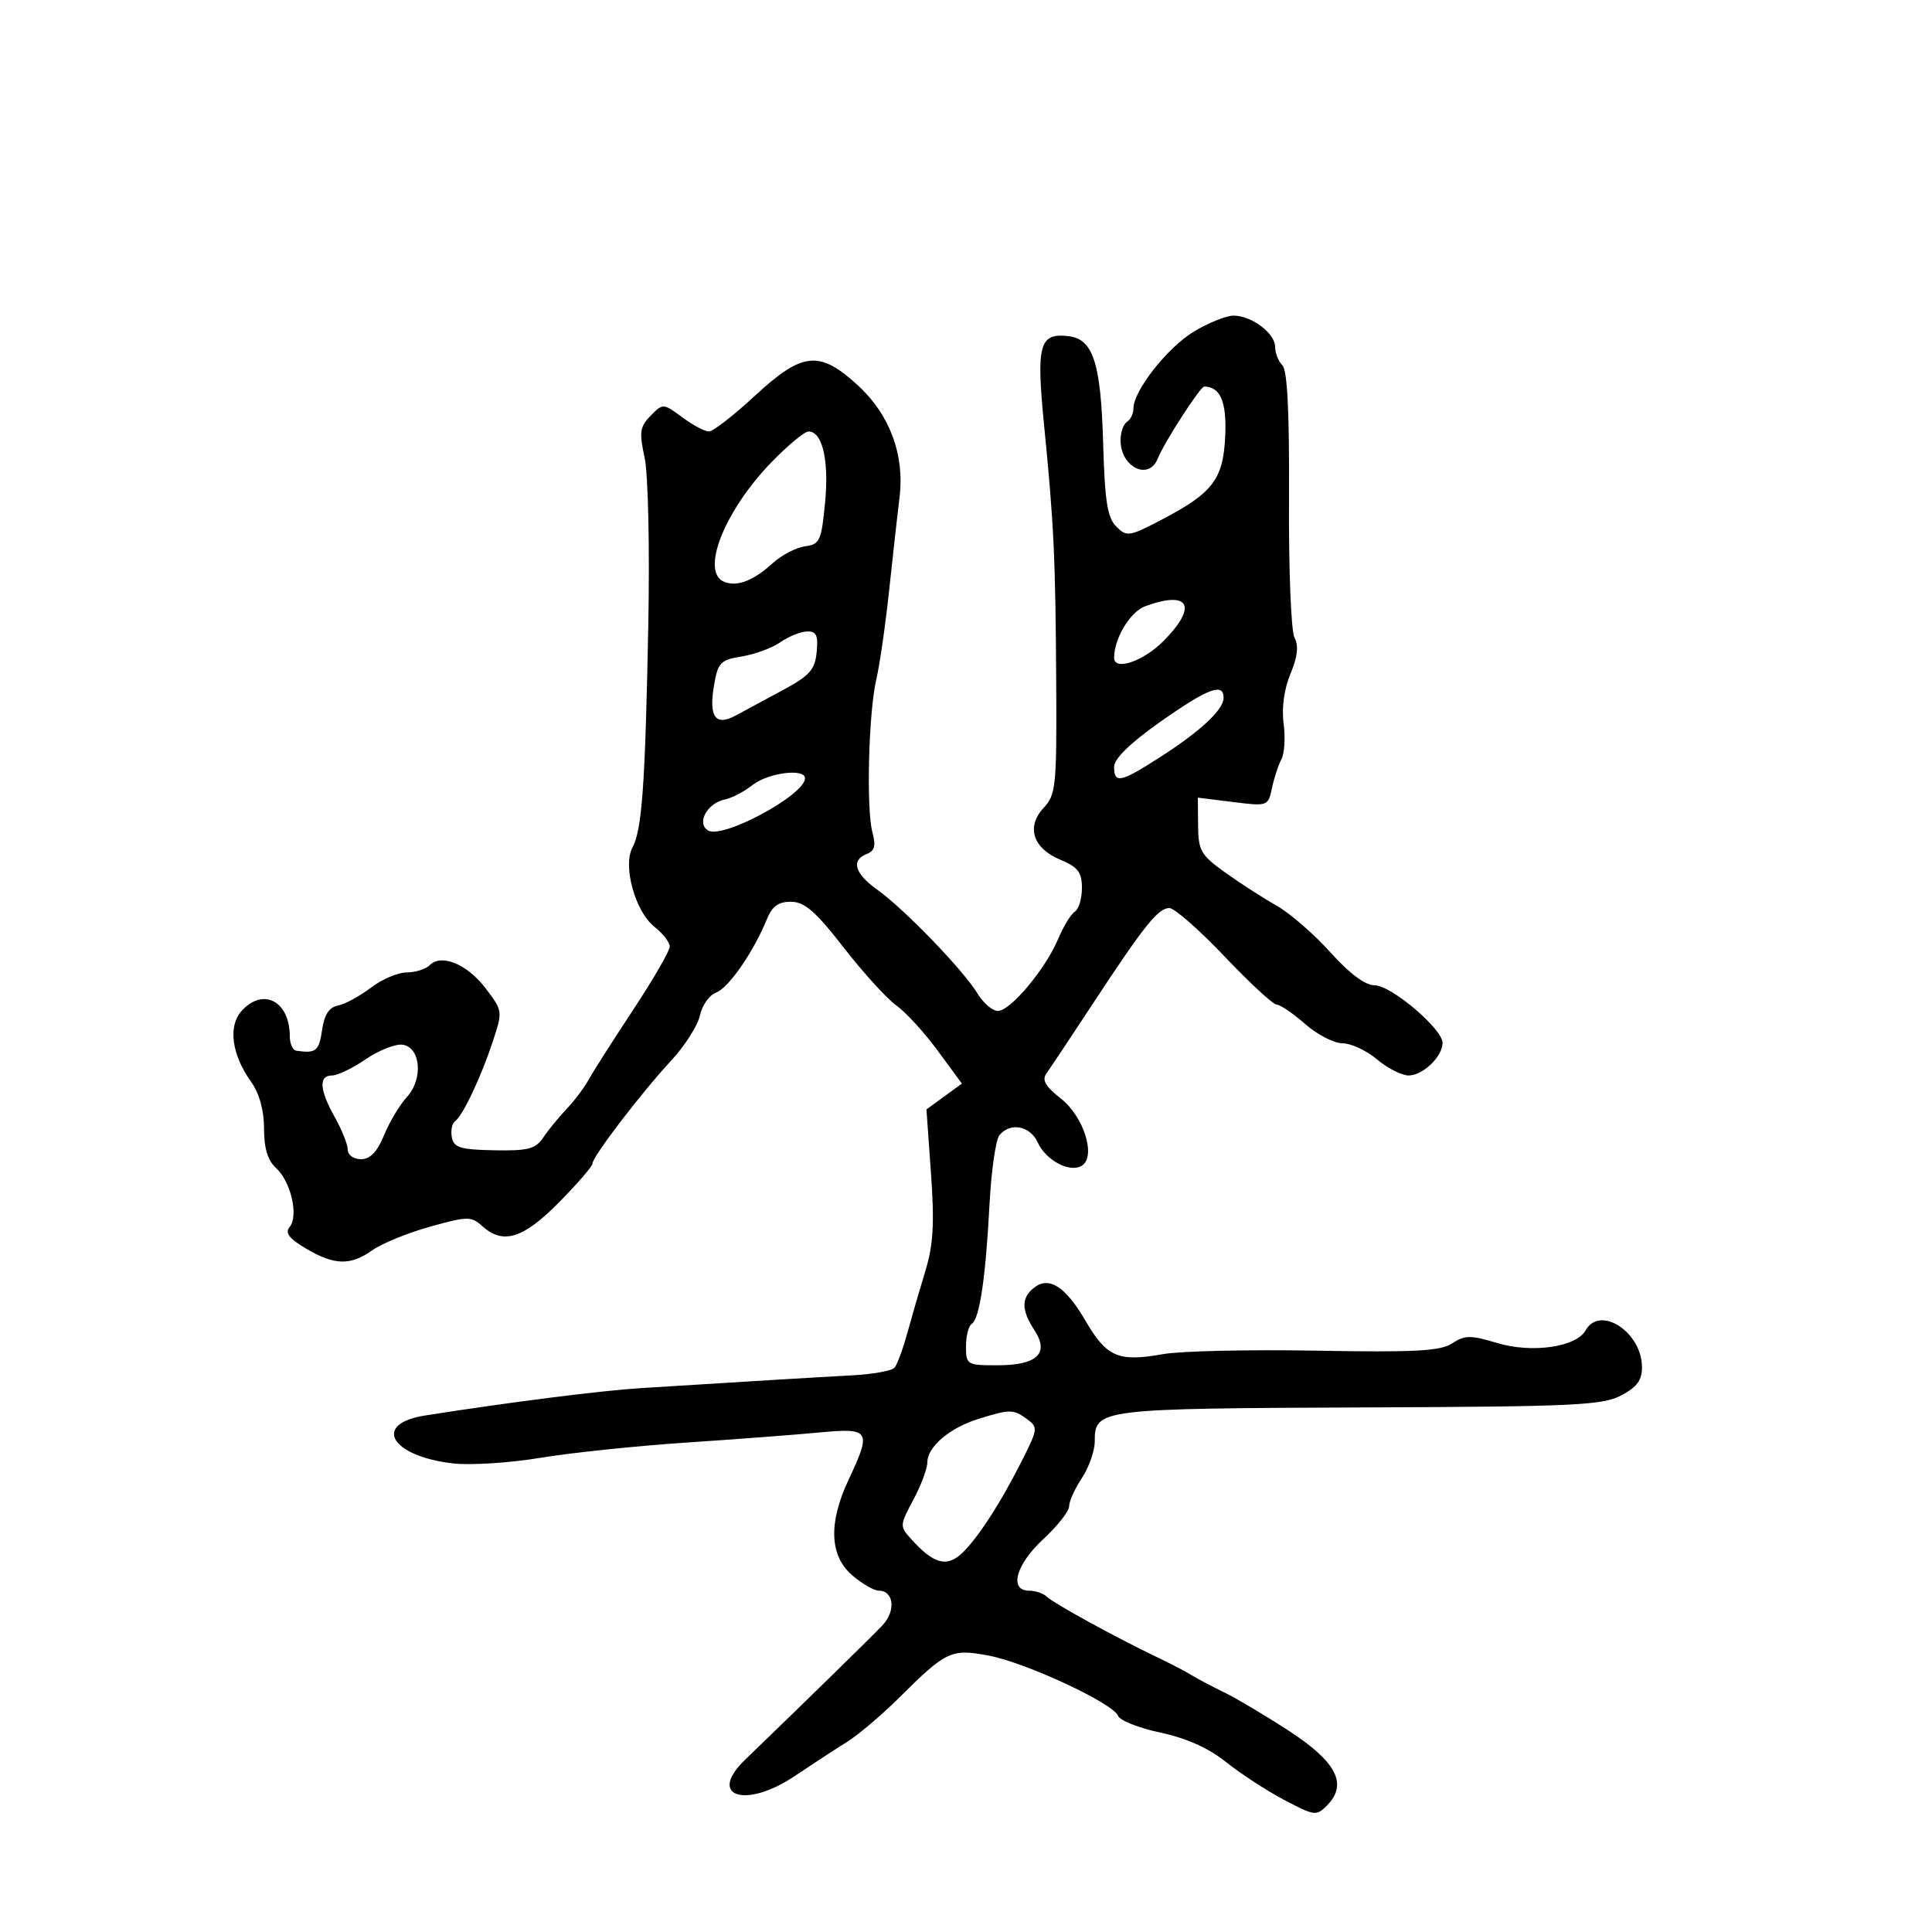 <svg xmlns="http://www.w3.org/2000/svg" width="300" height="300" viewBox="0 0 300 300" version="1.1">
	<path d="M 185.408 51.472 C 181.309 53.929, 176 60.672, 176 63.420 C 176 64.224, 175.550 65.160, 175 65.500 C 174.450 65.840, 174 67.126, 174 68.359 C 174 72.552, 178.388 74.703, 179.782 71.194 C 180.777 68.690, 186.389 60.001, 187 60.017 C 189.508 60.085, 190.481 62.366, 190.254 67.646 C 189.963 74.401, 188.367 76.516, 180.412 80.681 C 175.345 83.333, 174.963 83.392, 173.335 81.764 C 171.957 80.386, 171.551 77.817, 171.299 68.891 C 170.945 56.336, 169.753 52.648, 165.907 52.199 C 161.378 51.671, 160.885 53.485, 162.133 66.099 C 163.660 81.541, 163.901 86.722, 164.010 106.381 C 164.096 122.002, 163.952 123.422, 162.087 125.408 C 159.310 128.363, 160.361 131.706, 164.627 133.489 C 167.392 134.644, 168 135.437, 168 137.890 C 168 139.536, 167.504 141.188, 166.898 141.563 C 166.292 141.938, 165.130 143.839, 164.315 145.788 C 162.381 150.416, 156.917 156.959, 154.966 156.982 C 154.122 156.992, 152.684 155.762, 151.770 154.250 C 149.603 150.662, 140.390 141.119, 136.250 138.175 C 132.708 135.656, 132.091 133.563, 134.606 132.598 C 135.818 132.133, 136.030 131.309, 135.469 129.241 C 134.489 125.632, 134.872 110.569, 136.072 105.500 C 136.593 103.300, 137.498 97, 138.084 91.500 C 138.669 86, 139.386 79.576, 139.677 77.224 C 140.488 70.666, 138.180 64.420, 133.274 59.898 C 127.241 54.338, 124.629 54.598, 117.173 61.500 C 113.906 64.525, 110.712 67, 110.076 67 C 109.440 67, 107.578 66.009, 105.940 64.797 C 102.985 62.613, 102.945 62.611, 101.034 64.547 C 99.361 66.244, 99.237 67.096, 100.093 71.053 C 100.647 73.615, 100.898 84.982, 100.667 97.053 C 100.191 121.887, 99.696 128.831, 98.201 131.625 C 96.670 134.486, 98.647 141.577, 101.629 143.923 C 102.933 144.949, 104 146.329, 104 146.991 C 104 147.652, 101.430 152.087, 98.289 156.847 C 95.148 161.606, 92.036 166.490, 91.374 167.701 C 90.712 168.911, 89.185 170.936, 87.980 172.201 C 86.776 173.465, 85.151 175.452, 84.368 176.616 C 83.157 178.417, 82.018 178.715, 76.736 178.616 C 71.506 178.518, 70.470 178.204, 70.165 176.620 C 69.966 175.586, 70.185 174.461, 70.652 174.120 C 71.867 173.232, 74.684 167.283, 76.515 161.740 C 78.072 157.023, 78.062 156.947, 75.414 153.477 C 72.540 149.708, 68.548 148.052, 66.727 149.873 C 66.107 150.493, 64.495 151, 63.144 151 C 61.794 151, 59.282 152.073, 57.562 153.385 C 55.843 154.696, 53.550 155.939, 52.468 156.146 C 51.088 156.410, 50.350 157.566, 50 160.011 C 49.542 163.209, 49.037 163.606, 46 163.150 C 45.450 163.067, 45 162.070, 45 160.934 C 45 155.460, 40.873 153.273, 37.525 156.973 C 35.380 159.342, 35.966 163.739, 38.992 167.989 C 40.278 169.795, 41 172.406, 41 175.249 C 41 178.330, 41.577 180.213, 42.885 181.396 C 45.170 183.464, 46.396 188.818, 44.976 190.528 C 44.215 191.446, 44.881 192.322, 47.530 193.885 C 51.951 196.494, 54.417 196.549, 57.846 194.117 C 59.306 193.081, 63.321 191.444, 66.770 190.480 C 72.580 188.854, 73.172 188.845, 74.848 190.363 C 78.106 193.311, 81.209 192.363, 86.784 186.719 C 89.653 183.814, 92 181.094, 92 180.676 C 92 179.608, 99.513 169.776, 104.190 164.721 C 106.338 162.399, 108.363 159.224, 108.690 157.665 C 109.017 156.106, 110.149 154.511, 111.206 154.120 C 113.143 153.403, 116.996 147.834, 119.072 142.750 C 119.905 140.712, 120.882 140.006, 122.848 140.024 C 124.938 140.042, 126.666 141.548, 131 147.129 C 134.025 151.023, 137.704 155.070, 139.176 156.121 C 140.648 157.171, 143.542 160.333, 145.607 163.146 L 149.362 168.261 146.610 170.265 L 143.859 172.270 144.564 182.217 C 145.115 189.987, 144.925 193.294, 143.695 197.332 C 142.830 200.174, 141.566 204.525, 140.887 207 C 140.208 209.475, 139.314 211.894, 138.900 212.376 C 138.486 212.858, 135.527 213.392, 132.324 213.563 C 126.725 213.861, 114.345 214.610, 99.438 215.553 C 93.188 215.948, 79.298 217.712, 66.013 219.796 C 57.709 221.099, 60.707 226.165, 70.421 227.245 C 73.128 227.547, 79.203 227.152, 83.921 226.368 C 88.640 225.585, 98.800 224.522, 106.500 224.008 C 114.200 223.493, 123.537 222.785, 127.250 222.434 C 135.113 221.692, 135.370 222.108, 131.773 229.760 C 128.615 236.477, 128.806 241.577, 132.328 244.606 C 133.859 245.923, 135.713 247, 136.449 247 C 138.803 247, 139.142 250.145, 137.028 252.378 C 135.300 254.204, 125.302 263.987, 115.693 273.255 C 109.773 278.964, 115.745 280.929, 123.396 275.789 C 126.089 273.980, 129.736 271.600, 131.501 270.500 C 133.266 269.400, 136.913 266.310, 139.605 263.633 C 146.933 256.347, 147.698 255.986, 153.500 257.075 C 159.271 258.158, 172.864 264.482, 173.612 266.432 C 173.891 267.158, 176.855 268.333, 180.200 269.042 C 184.230 269.898, 187.667 271.441, 190.391 273.619 C 192.651 275.427, 196.716 278.073, 199.425 279.500 C 204.161 281.994, 204.419 282.024, 206.106 280.297 C 209.298 277.030, 207.519 273.573, 200.190 268.797 C 196.563 266.434, 191.999 263.722, 190.048 262.771 C 188.096 261.821, 185.825 260.619, 185 260.101 C 184.175 259.583, 181.700 258.298, 179.500 257.244 C 173.144 254.202, 163.588 248.952, 162.550 247.933 C 162.027 247.420, 160.790 247, 159.800 247 C 156.624 247, 157.744 242.929, 162 239 C 164.200 236.969, 166.003 234.676, 166.007 233.904 C 166.010 233.132, 166.907 231.150, 168 229.500 C 169.093 227.850, 169.990 225.289, 169.993 223.809 C 170.006 218.769, 170.487 218.709, 212.500 218.542 C 244.493 218.415, 248.862 218.208, 251.750 216.674 C 254.219 215.363, 254.992 214.294, 254.967 212.224 C 254.901 206.811, 248.429 202.624, 246.222 206.568 C 244.759 209.181, 237.881 210.169, 232.474 208.542 C 228.349 207.301, 227.461 207.307, 225.495 208.595 C 223.661 209.797, 219.747 210.008, 204.372 209.730 C 193.992 209.543, 183.297 209.784, 180.604 210.267 C 173.637 211.515, 171.854 210.743, 168.524 205.040 C 165.391 199.677, 162.813 198.080, 160.452 200.040 C 158.568 201.604, 158.616 203.484, 160.618 206.540 C 162.988 210.157, 161.050 212, 154.878 212 C 150.146 212, 150 211.912, 150 209.059 C 150 207.441, 150.402 205.869, 150.894 205.565 C 152.103 204.818, 153.053 198.424, 153.651 187.013 C 153.925 181.795, 154.620 176.958, 155.197 176.263 C 156.887 174.226, 159.956 174.809, 161.132 177.390 C 162.406 180.187, 166.126 182.158, 167.974 181.016 C 170.252 179.608, 168.311 173.389, 164.713 170.566 C 162.312 168.682, 161.753 167.696, 162.500 166.665 C 163.050 165.907, 166.277 161.059, 169.670 155.893 C 177.668 143.718, 179.841 141, 181.579 141 C 182.364 141, 186.212 144.375, 190.130 148.500 C 194.048 152.625, 197.700 156, 198.245 156 C 198.790 156, 200.774 157.350, 202.653 159 C 204.532 160.650, 207.144 162, 208.458 162 C 209.772 162, 212.184 163.125, 213.818 164.500 C 215.452 165.875, 217.667 167, 218.739 167 C 220.941 167, 224 164.059, 224 161.943 C 224 159.774, 216.021 153, 213.466 153 C 211.987 153, 209.561 151.193, 206.563 147.859 C 204.020 145.031, 200.257 141.768, 198.201 140.609 C 196.144 139.449, 192.574 137.150, 190.268 135.500 C 186.472 132.783, 186.072 132.092, 186.038 128.178 L 186 123.856 191.453 124.537 C 196.854 125.212, 196.913 125.191, 197.514 122.359 C 197.848 120.787, 198.509 118.774, 198.984 117.887 C 199.458 116.999, 199.610 114.508, 199.320 112.351 C 198.993 109.912, 199.395 106.990, 200.384 104.624 C 201.491 101.973, 201.681 100.273, 201.011 99.020 C 200.476 98.020, 200.096 88.476, 200.156 77.543 C 200.230 64.090, 199.906 57.506, 199.132 56.732 C 198.510 56.110, 198 54.816, 198 53.857 C 198 51.749, 194.324 48.996, 191.527 49.009 C 190.412 49.015, 187.658 50.123, 185.408 51.472 M 119.816 71.750 C 112.445 79.347, 108.690 88.899, 112.500 90.362 C 114.517 91.136, 116.986 90.173, 120 87.438 C 121.375 86.191, 123.625 85.019, 125 84.835 C 127.298 84.527, 127.550 83.977, 128.120 78.011 C 128.745 71.468, 127.703 67, 125.552 67 C 124.932 67, 122.351 69.138, 119.816 71.750 M 177.828 94.136 C 175.491 94.992, 173 99.127, 173 102.149 C 173 104.213, 177.494 102.706, 180.600 99.600 C 186.035 94.165, 184.736 91.607, 177.828 94.136 M 121.179 99.721 C 119.903 100.610, 117.209 101.606, 115.194 101.934 C 111.841 102.478, 111.472 102.868, 110.859 106.515 C 110.047 111.340, 111.112 112.796, 114.223 111.115 C 115.475 110.439, 118.750 108.673, 121.500 107.192 C 125.731 104.914, 126.548 104, 126.813 101.250 C 127.064 98.649, 126.765 98.010, 125.313 98.052 C 124.316 98.081, 122.456 98.832, 121.179 99.721 M 180.194 112.068 C 175.500 115.375, 173 117.808, 173 119.068 C 173 121.730, 173.986 121.522, 180.150 117.560 C 186.479 113.491, 190 110.196, 190 108.342 C 190 105.959, 187.536 106.895, 180.194 112.068 M 116.880 121.879 C 115.566 122.913, 113.641 123.926, 112.603 124.129 C 109.835 124.673, 108.100 127.808, 109.935 128.952 C 112.175 130.349, 125 123.447, 125 120.845 C 125 119.264, 119.279 119.993, 116.880 121.879 M 56.803 164.473 C 54.770 165.863, 52.407 167, 51.553 167 C 49.448 167, 49.601 169.229, 52 173.500 C 53.100 175.458, 54 177.722, 54 178.530 C 54 179.346, 54.913 180, 56.051 180 C 57.480 180, 58.571 178.862, 59.647 176.250 C 60.497 174.188, 62.083 171.534, 63.172 170.354 C 65.750 167.562, 65.341 162.616, 62.500 162.223 C 61.400 162.071, 58.836 163.084, 56.803 164.473 M 151.850 220.355 C 147.441 221.738, 144 224.678, 144 227.060 C 144 228.023, 143.022 230.644, 141.826 232.884 C 139.681 236.902, 139.678 236.986, 141.565 239.071 C 144.915 242.773, 146.932 243.369, 149.213 241.330 C 151.639 239.161, 155.353 233.453, 158.788 226.613 C 161.168 221.875, 161.195 221.616, 159.444 220.335 C 157.343 218.799, 156.805 218.800, 151.850 220.355" stroke="none" fill="black" fill-rule="evenodd"/>
</svg>